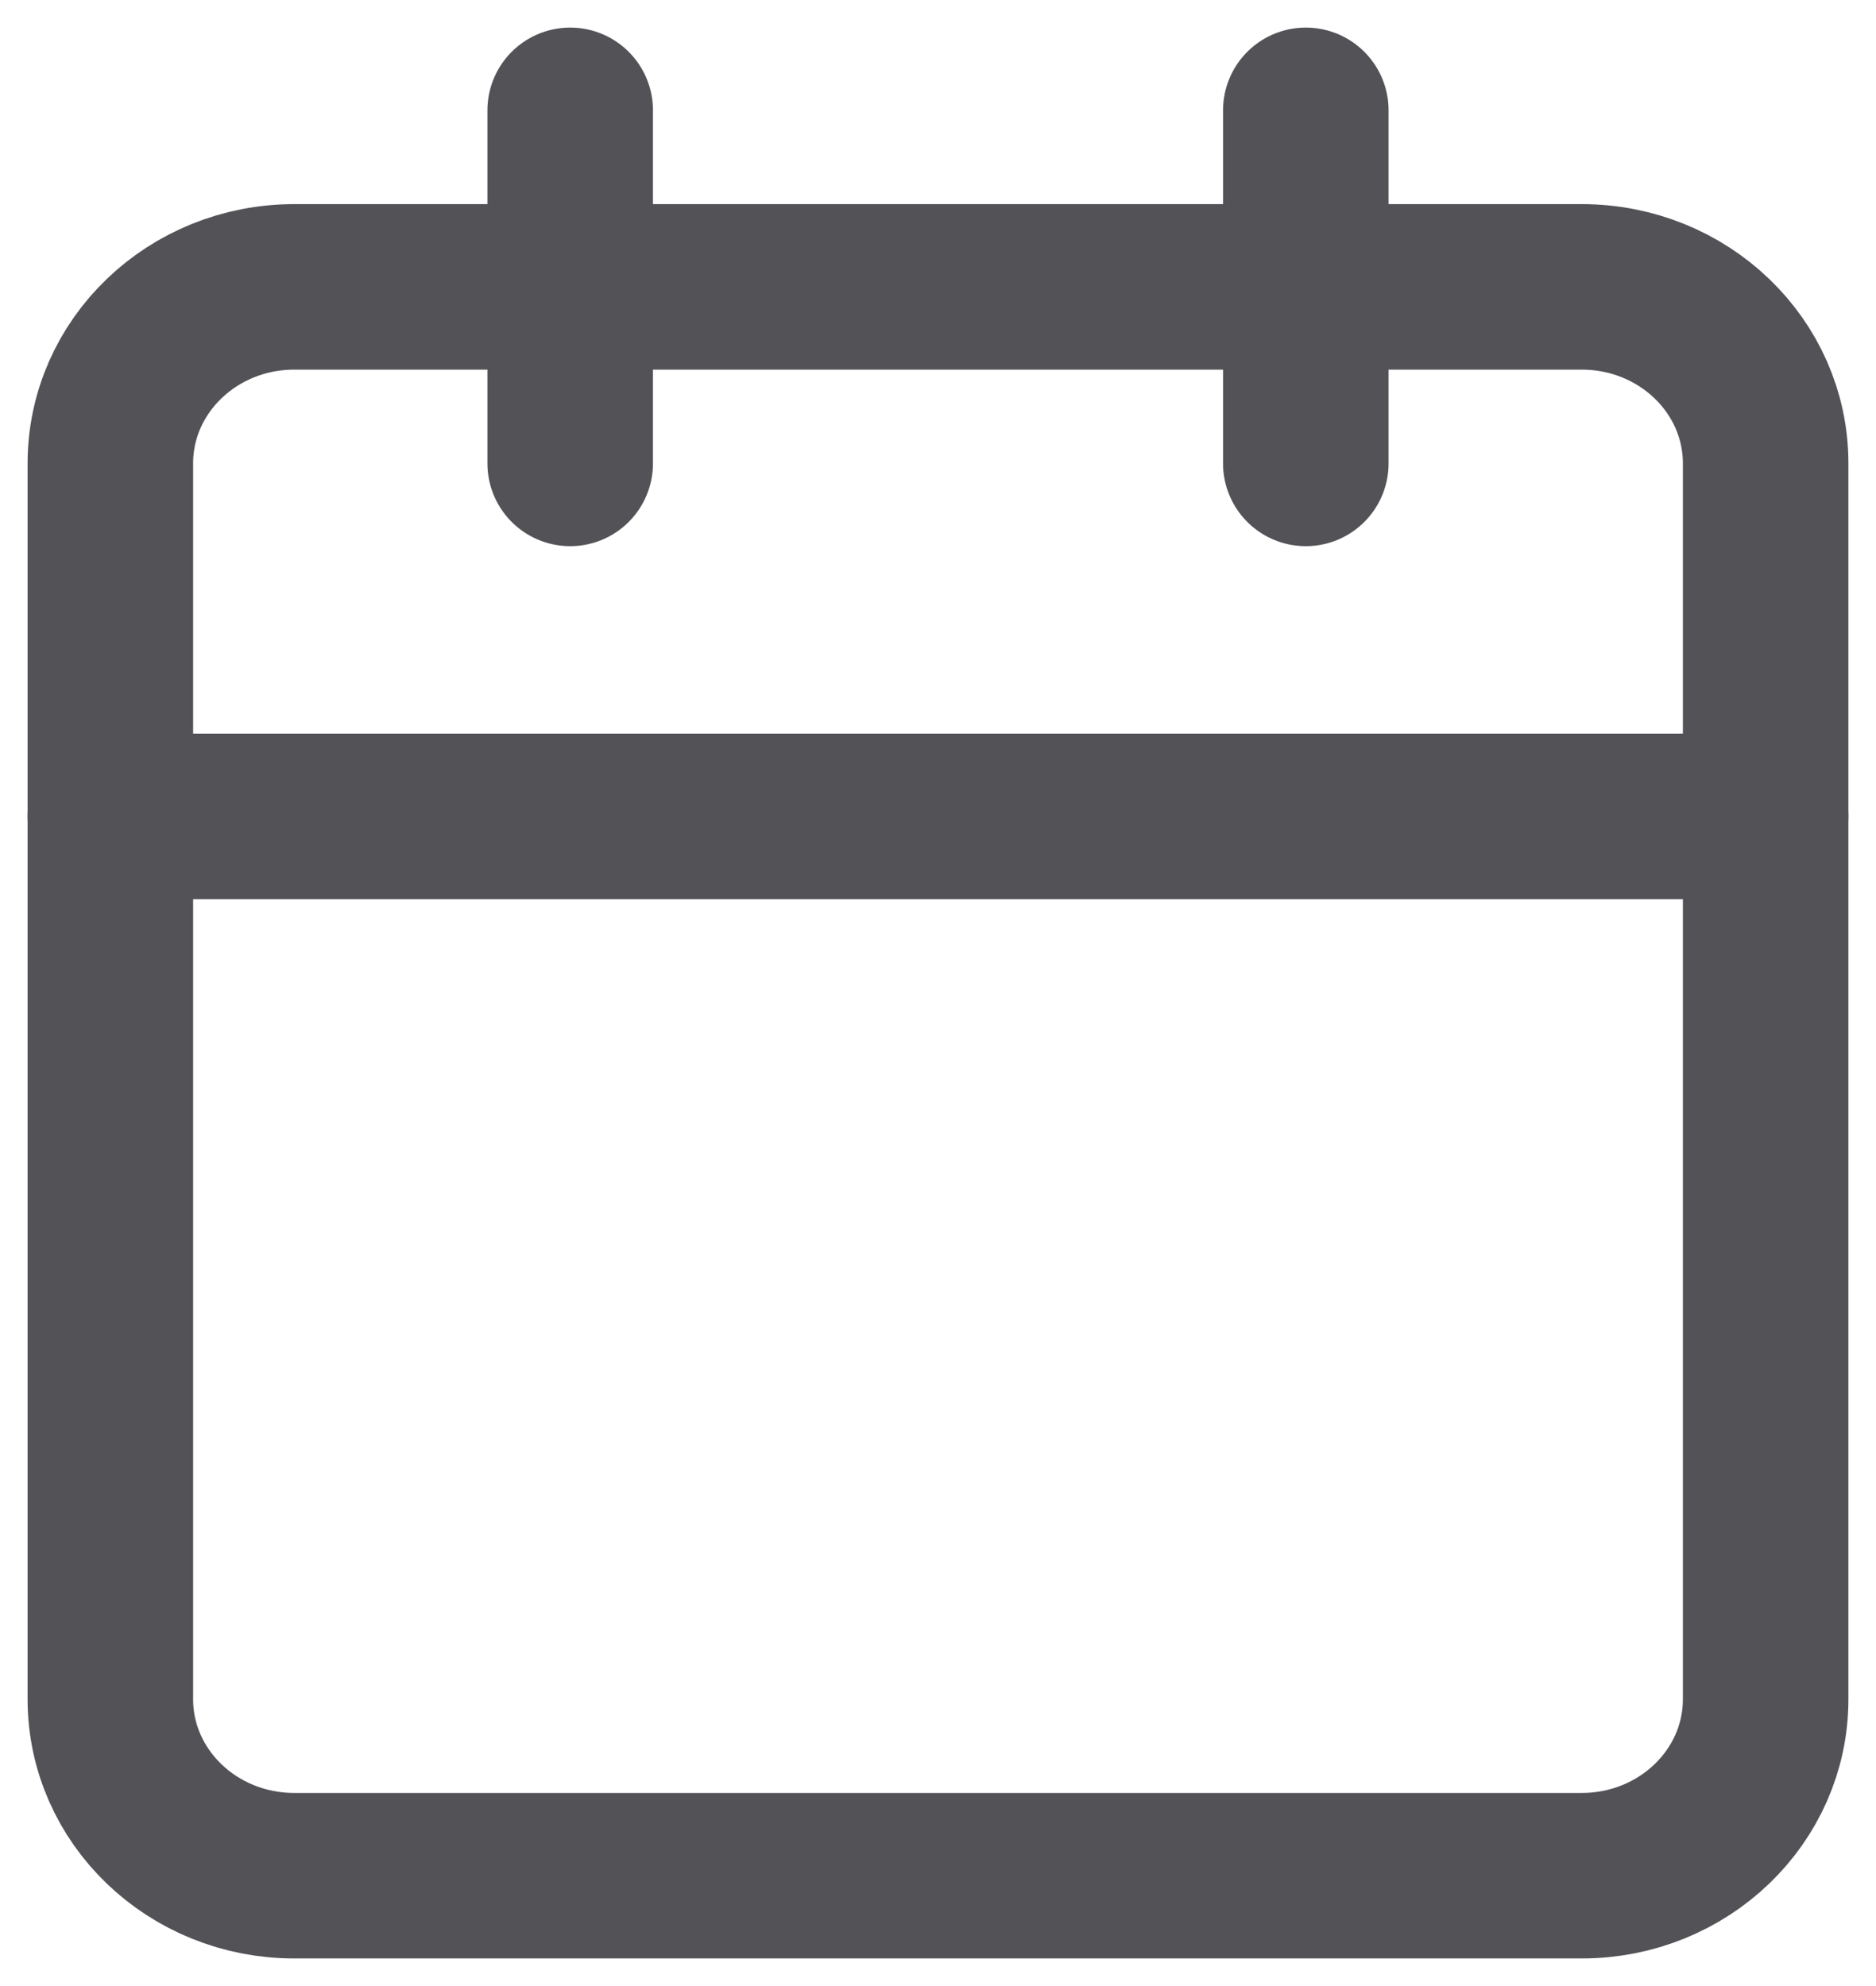 <svg width="17" height="18" viewBox="0 0 17 18" fill="none" xmlns="http://www.w3.org/2000/svg">
<path d="M14.333 2.6H2.667C1.746 2.6 1 3.316 1 4.2V15.4C1 16.284 1.746 17 2.667 17H14.333C15.254 17 16 16.284 16 15.4V4.2C16 3.316 15.254 2.6 14.333 2.6Z" stroke="#525257" stroke-width="1.5" stroke-linecap="round" stroke-linejoin="round"/>
<path d="M11.833 1V4.2" stroke="#525257" stroke-width="1.5" stroke-linecap="round" stroke-linejoin="round"/>
<path d="M5.167 1V4.2" stroke="#525257" stroke-width="1.5" stroke-linecap="round" stroke-linejoin="round"/>
<path d="M1 7.4H16" stroke="#525257" stroke-width="1.5" stroke-linecap="round" stroke-linejoin="round"/>
</svg>
